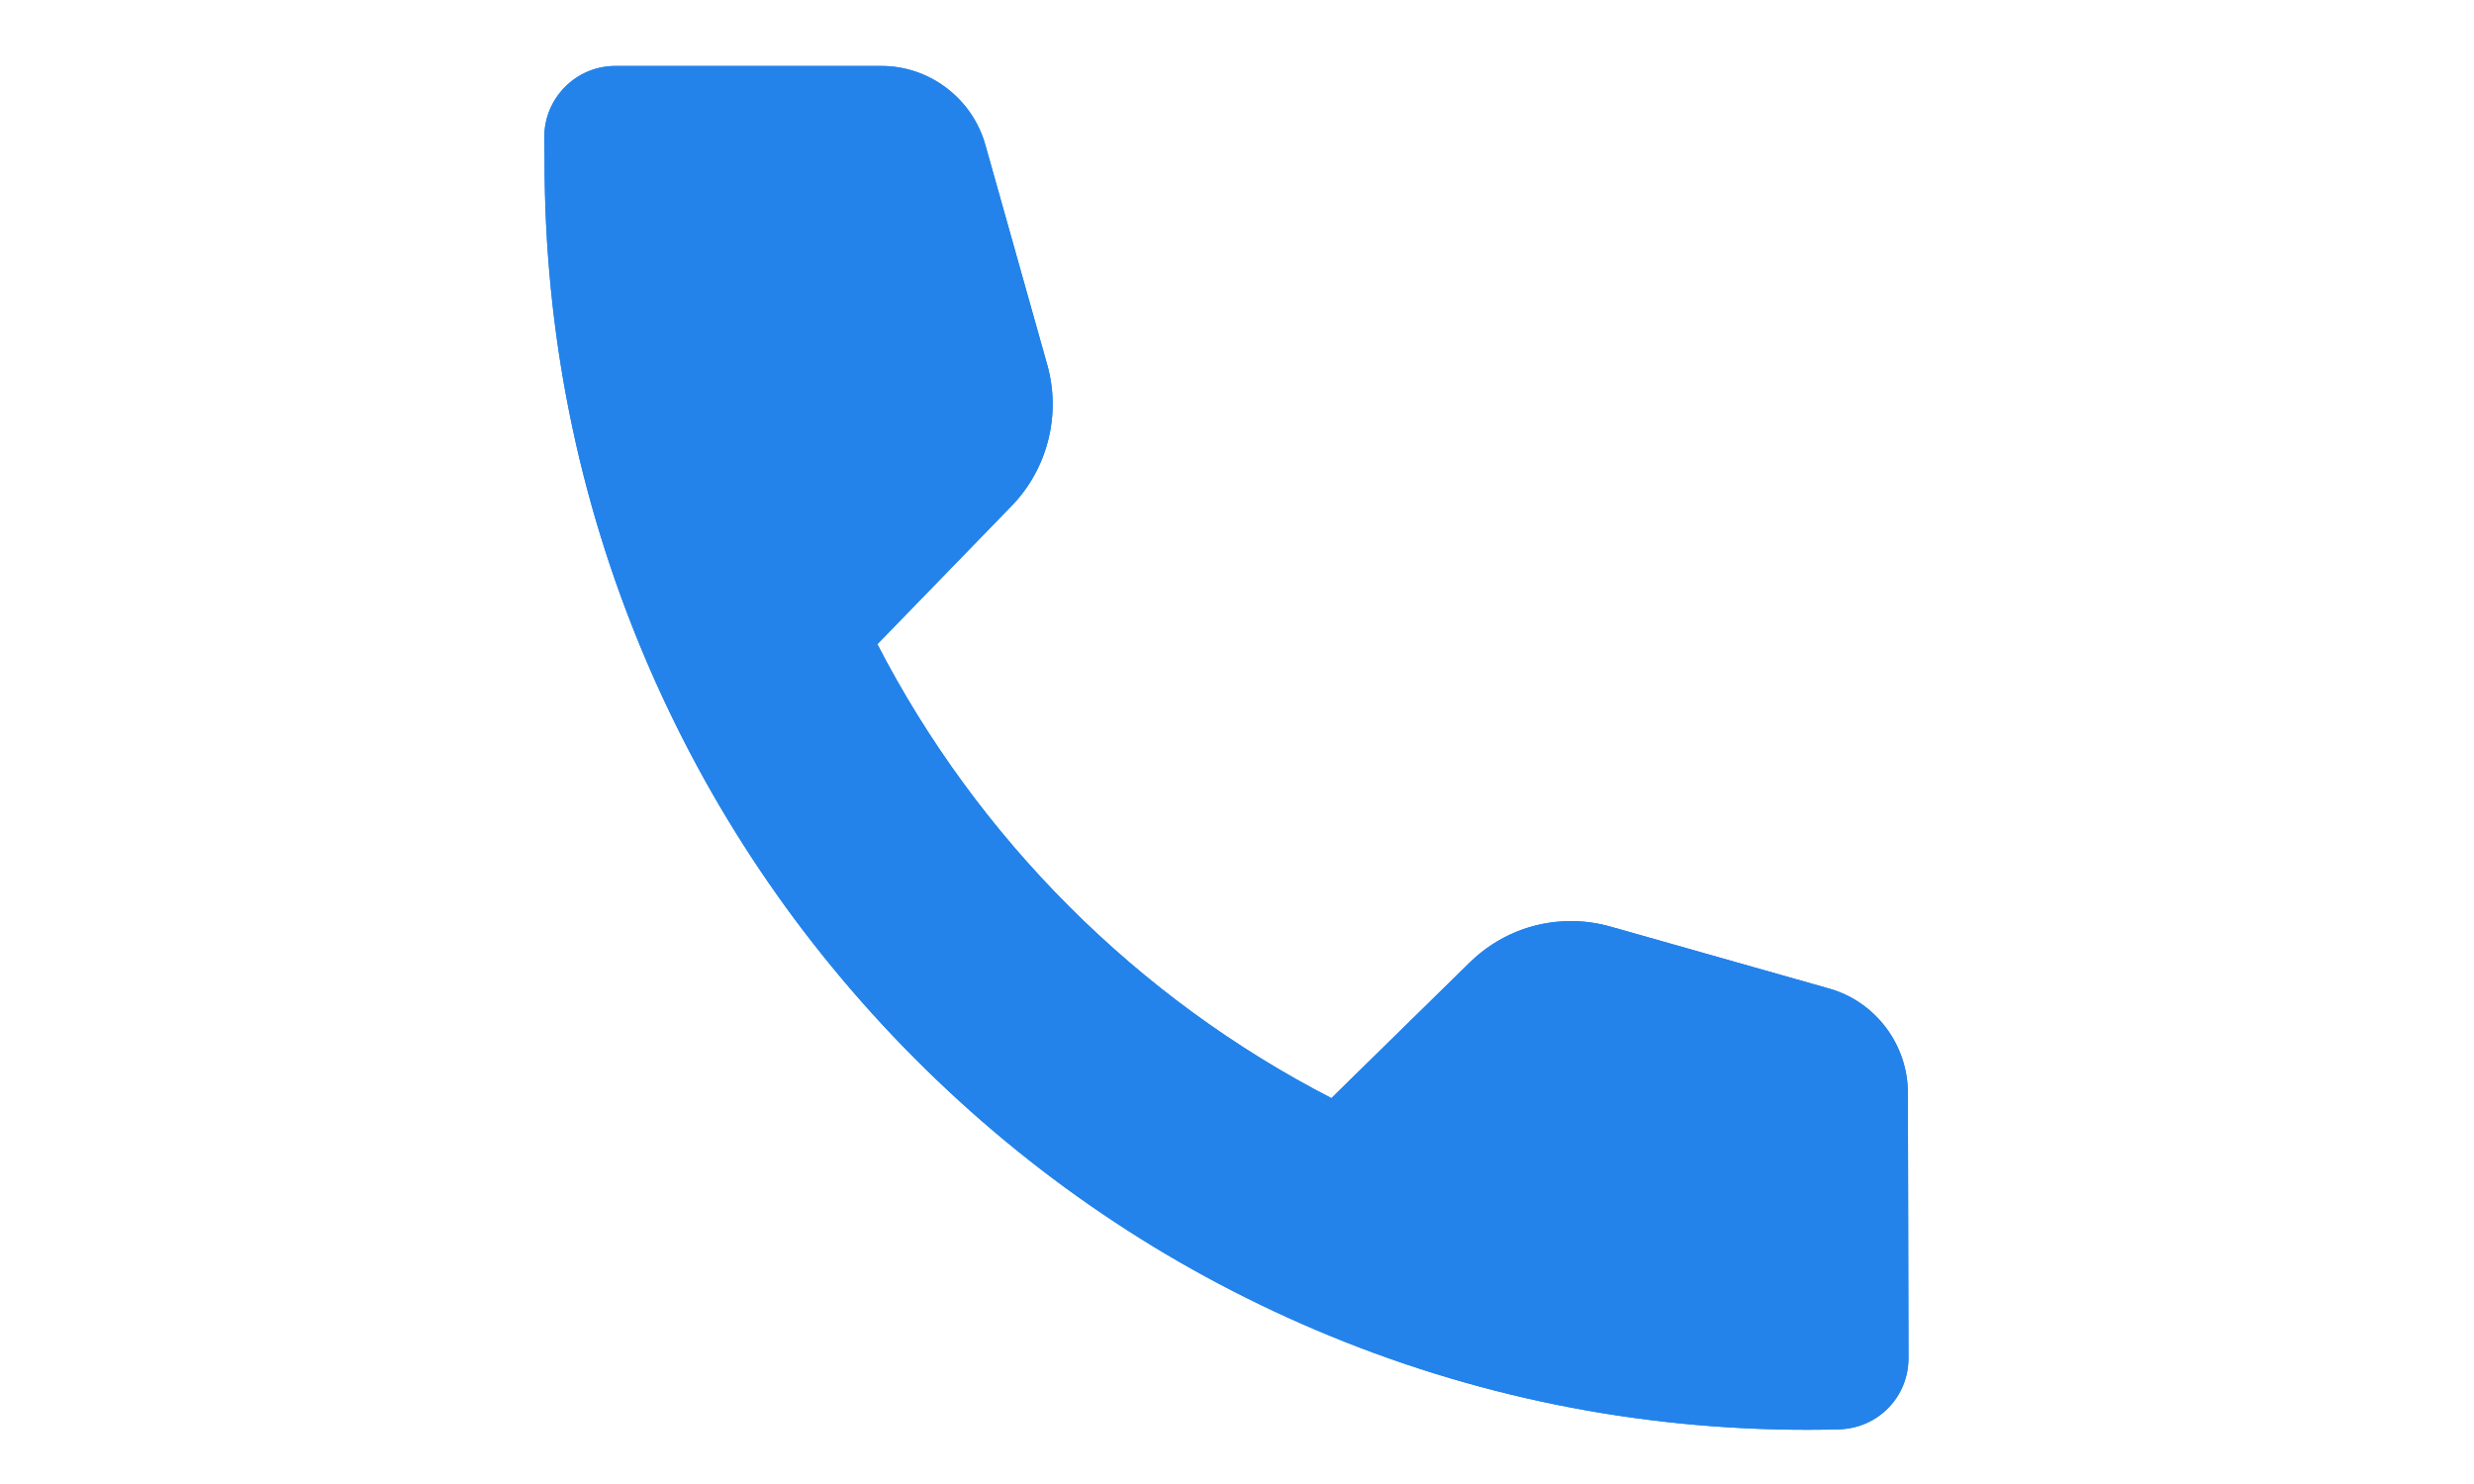 <?xml version="1.0" encoding="utf-8"?>
<!-- Generator: Adobe Illustrator 16.0.0, SVG Export Plug-In . SVG Version: 6.00 Build 0)  -->
<!DOCTYPE svg PUBLIC "-//W3C//DTD SVG 1.1//EN" "http://www.w3.org/Graphics/SVG/1.1/DTD/svg11.dtd">
<svg version="1.1" id="图层_1" xmlns="http://www.w3.org/2000/svg" xmlns:xlink="http://www.w3.org/1999/xlink" x="0px" y="0px"
	 width="300px" height="180px" viewBox="0 0 300 180" enable-background="new 0 0 300 180" xml:space="preserve">
<g>
	<g>
		<path d="M106.887,8H74.623c-2.327,0-4.508,0.917-6.146,2.581c-1.625,1.656-2.507,3.851-2.474,6.18c0,0,0.03,2.03,0.03,2.776
			c0,20.773,4.049,40.926,12.035,59.9c7.717,18.324,18.76,34.779,32.826,48.915c14.066,14.128,30.445,25.223,48.684,32.973
			c18.887,8.03,38.943,12.099,59.622,12.099c1.23,0,2.503-0.019,3.78-0.052c4.751-0.125,8.46-3.936,8.445-8.679
			c-0.007-2.666-0.074-32.133-0.074-32.133c-0.003-5.855-3.924-11.06-9.534-12.652l-26.552-7.526
			c-1.554-0.44-3.158-0.661-4.771-0.661c-4.61,0-8.965,1.784-12.266,5.015l-16.779,16.456
			c-23.504-12.086-42.897-31.479-55.06-55.057l16.279-16.772c4.369-4.508,6.025-11.065,4.322-17.116l-7.505-26.673
			C117.898,11.936,112.717,8,106.887,8L106.887,8z" fill="#2383ea"/>
		<path d="M106.887,8H74.623c-2.327,0-4.508,0.917-6.146,2.581c-1.625,1.656-2.507,3.851-2.474,6.18c0,0,0.03,2.03,0.03,2.776
			c0,20.773,4.049,40.926,12.035,59.9c7.717,18.324,18.76,34.779,32.826,48.915c14.066,14.128,30.445,25.223,48.684,32.973
			c18.887,8.03,38.943,12.099,59.622,12.099c1.23,0,2.503-0.019,3.78-0.052c4.751-0.125,8.46-3.936,8.445-8.679
			c-0.007-2.666-0.074-32.133-0.074-32.133c-0.003-5.855-3.924-11.06-9.534-12.652l-26.552-7.526
			c-1.554-0.44-3.158-0.661-4.771-0.661c-4.61,0-8.965,1.784-12.266,5.015l-16.779,16.456
			c-23.504-12.086-42.897-31.479-55.06-55.057l16.279-16.772c4.369-4.508,6.025-11.065,4.322-17.116l-7.505-26.673
			C117.898,11.936,112.717,8,106.887,8L106.887,8z" fill="#2383ea"/>
	</g>
</g>
</svg>
